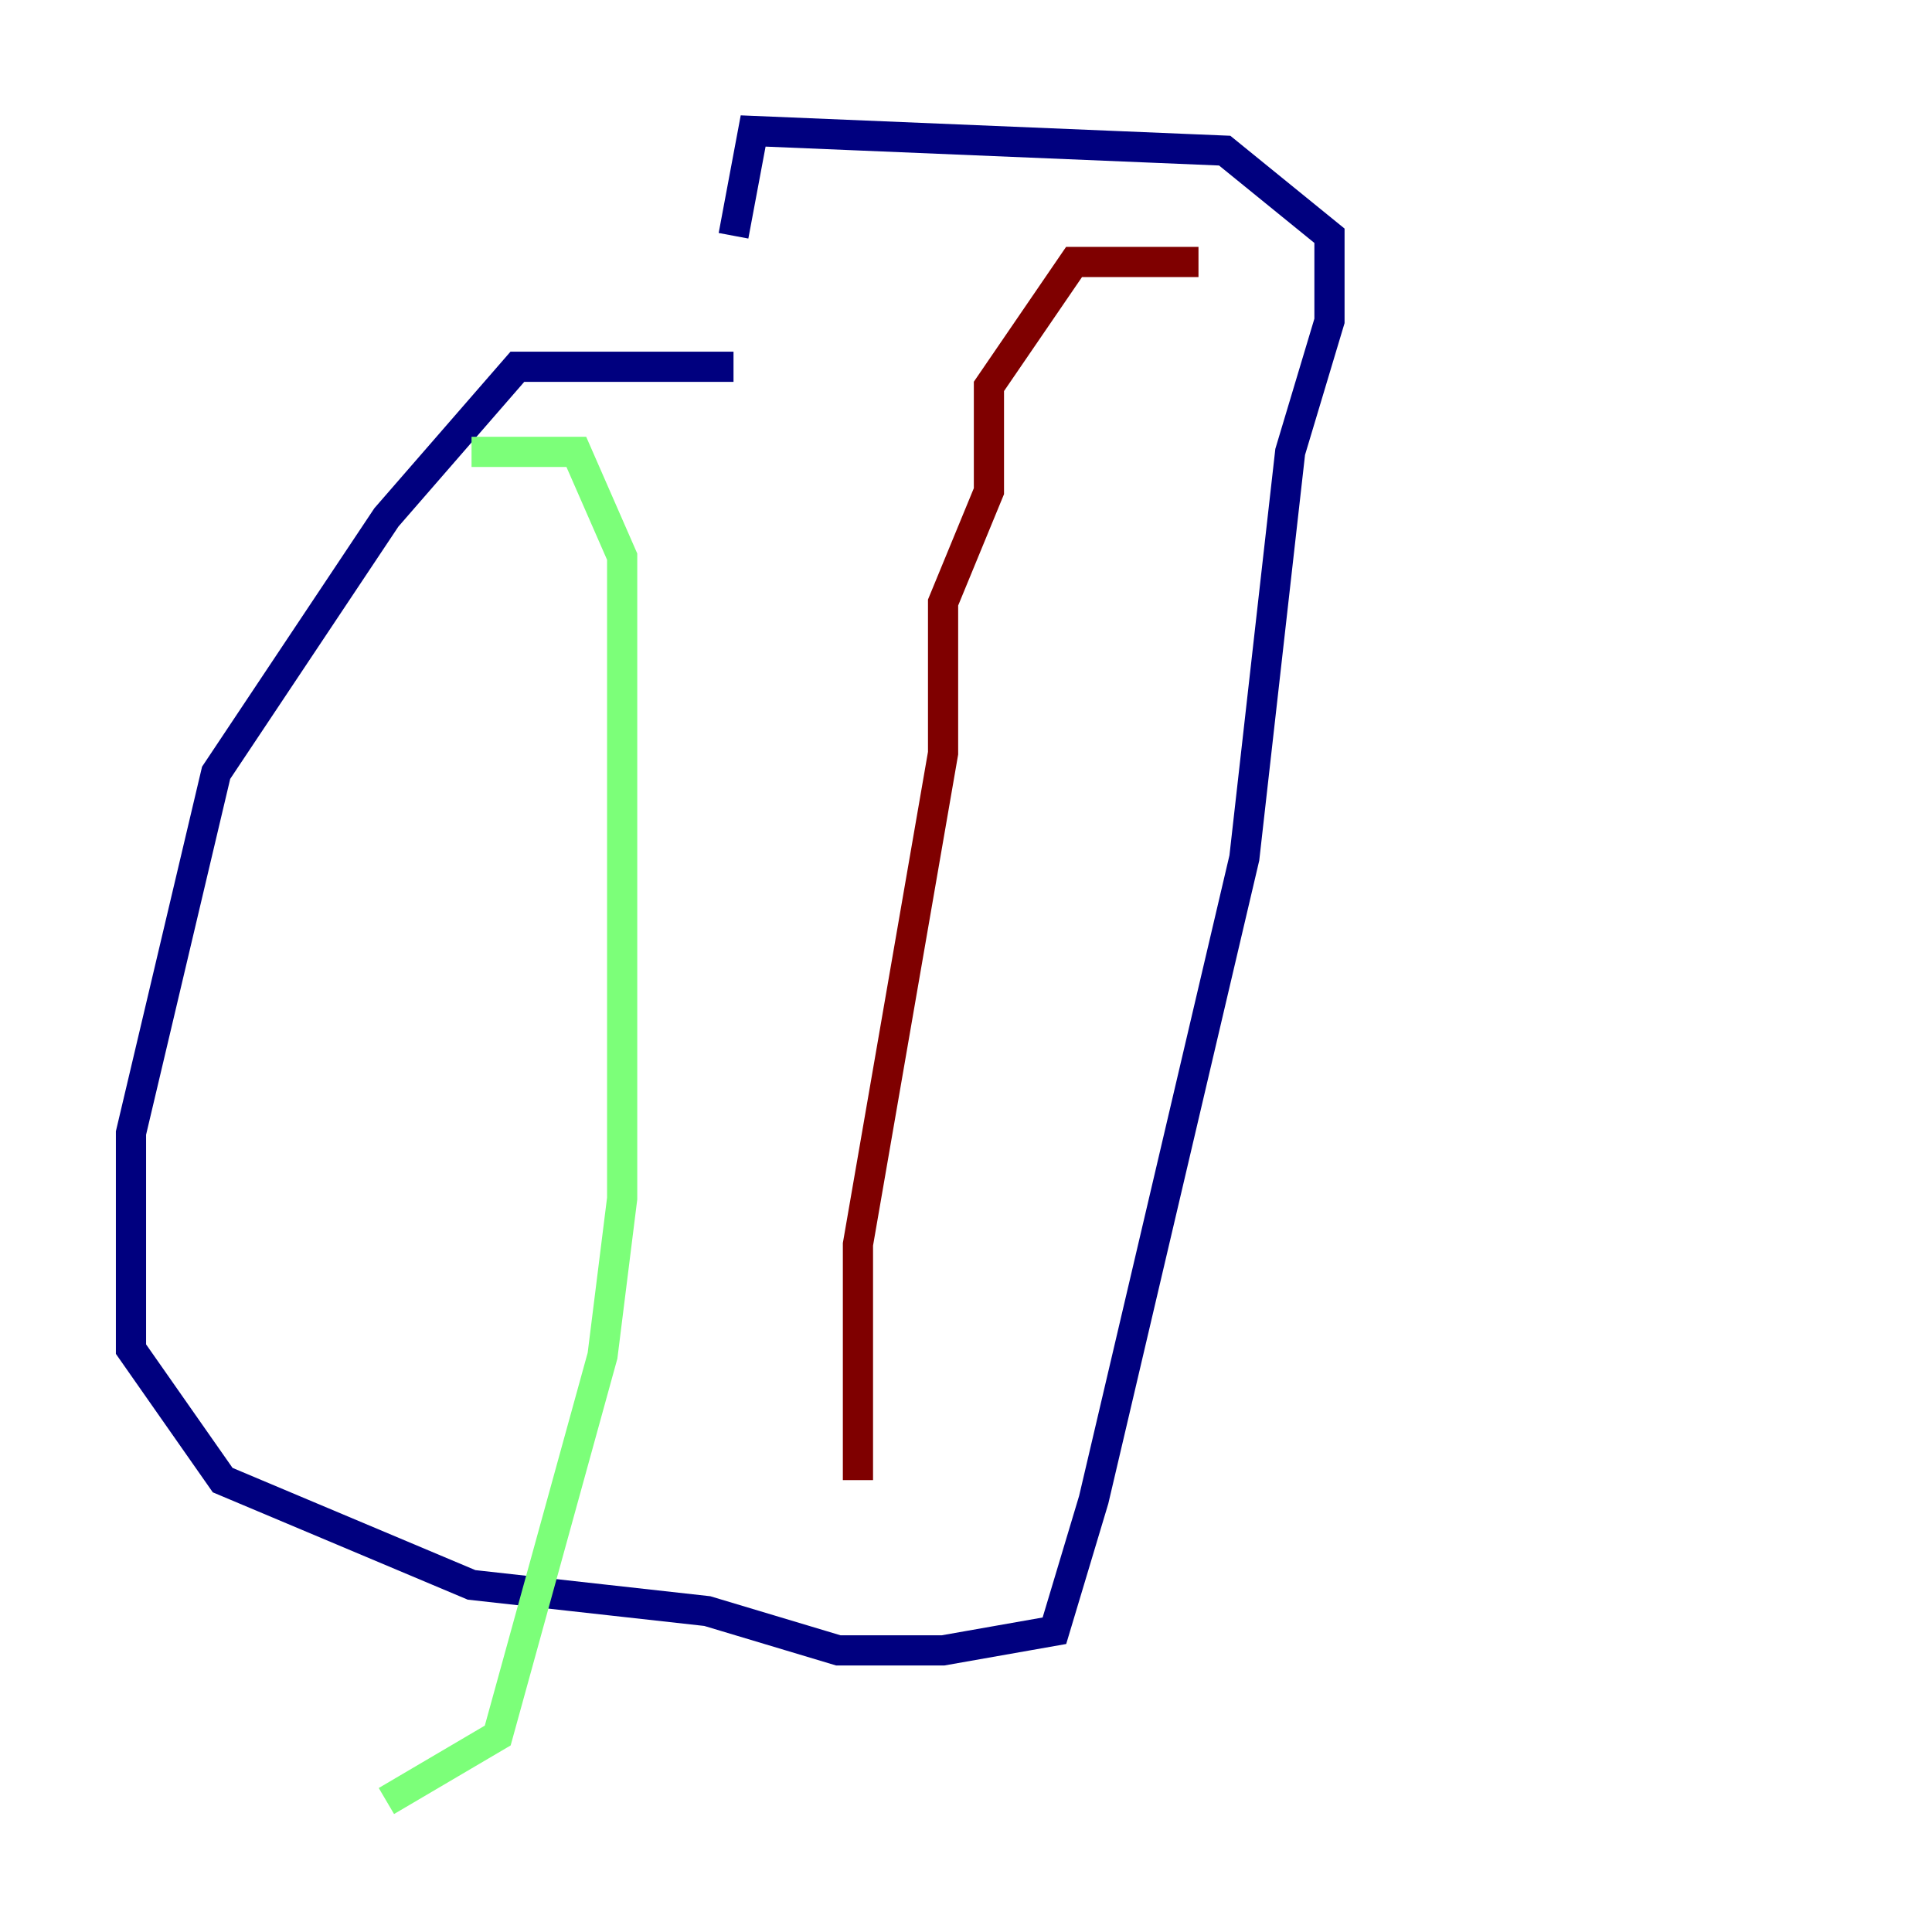 <?xml version="1.0" encoding="utf-8" ?>
<svg baseProfile="tiny" height="128" version="1.2" viewBox="0,0,128,128" width="128" xmlns="http://www.w3.org/2000/svg" xmlns:ev="http://www.w3.org/2001/xml-events" xmlns:xlink="http://www.w3.org/1999/xlink"><defs /><polyline fill="none" points="48.597,24.298 34.278,24.298 25.6,34.278 14.319,51.2 8.678,75.064 8.678,89.383 14.752,98.061 31.241,105.003 46.861,106.739 55.539,109.342 62.481,109.342 69.858,108.041 72.461,99.363 82.441,56.841 85.478,29.939 88.081,21.261 88.081,15.62 81.139,9.98 49.898,8.678 48.597,15.62" stroke="#00007f" stroke-width="2" /><polyline fill="none" points="31.241,29.939 38.183,29.939 41.22,36.881 41.22,79.403 39.919,89.817 32.976,114.983 25.6,119.322" stroke="#7cff79" stroke-width="2" /><polyline fill="none" points="79.403,17.356 71.159,17.356 65.519,25.6 65.519,32.542 62.481,39.919 62.481,49.898 56.841,82.441 56.841,98.061" stroke="#7f0000" stroke-width="2" /></svg>